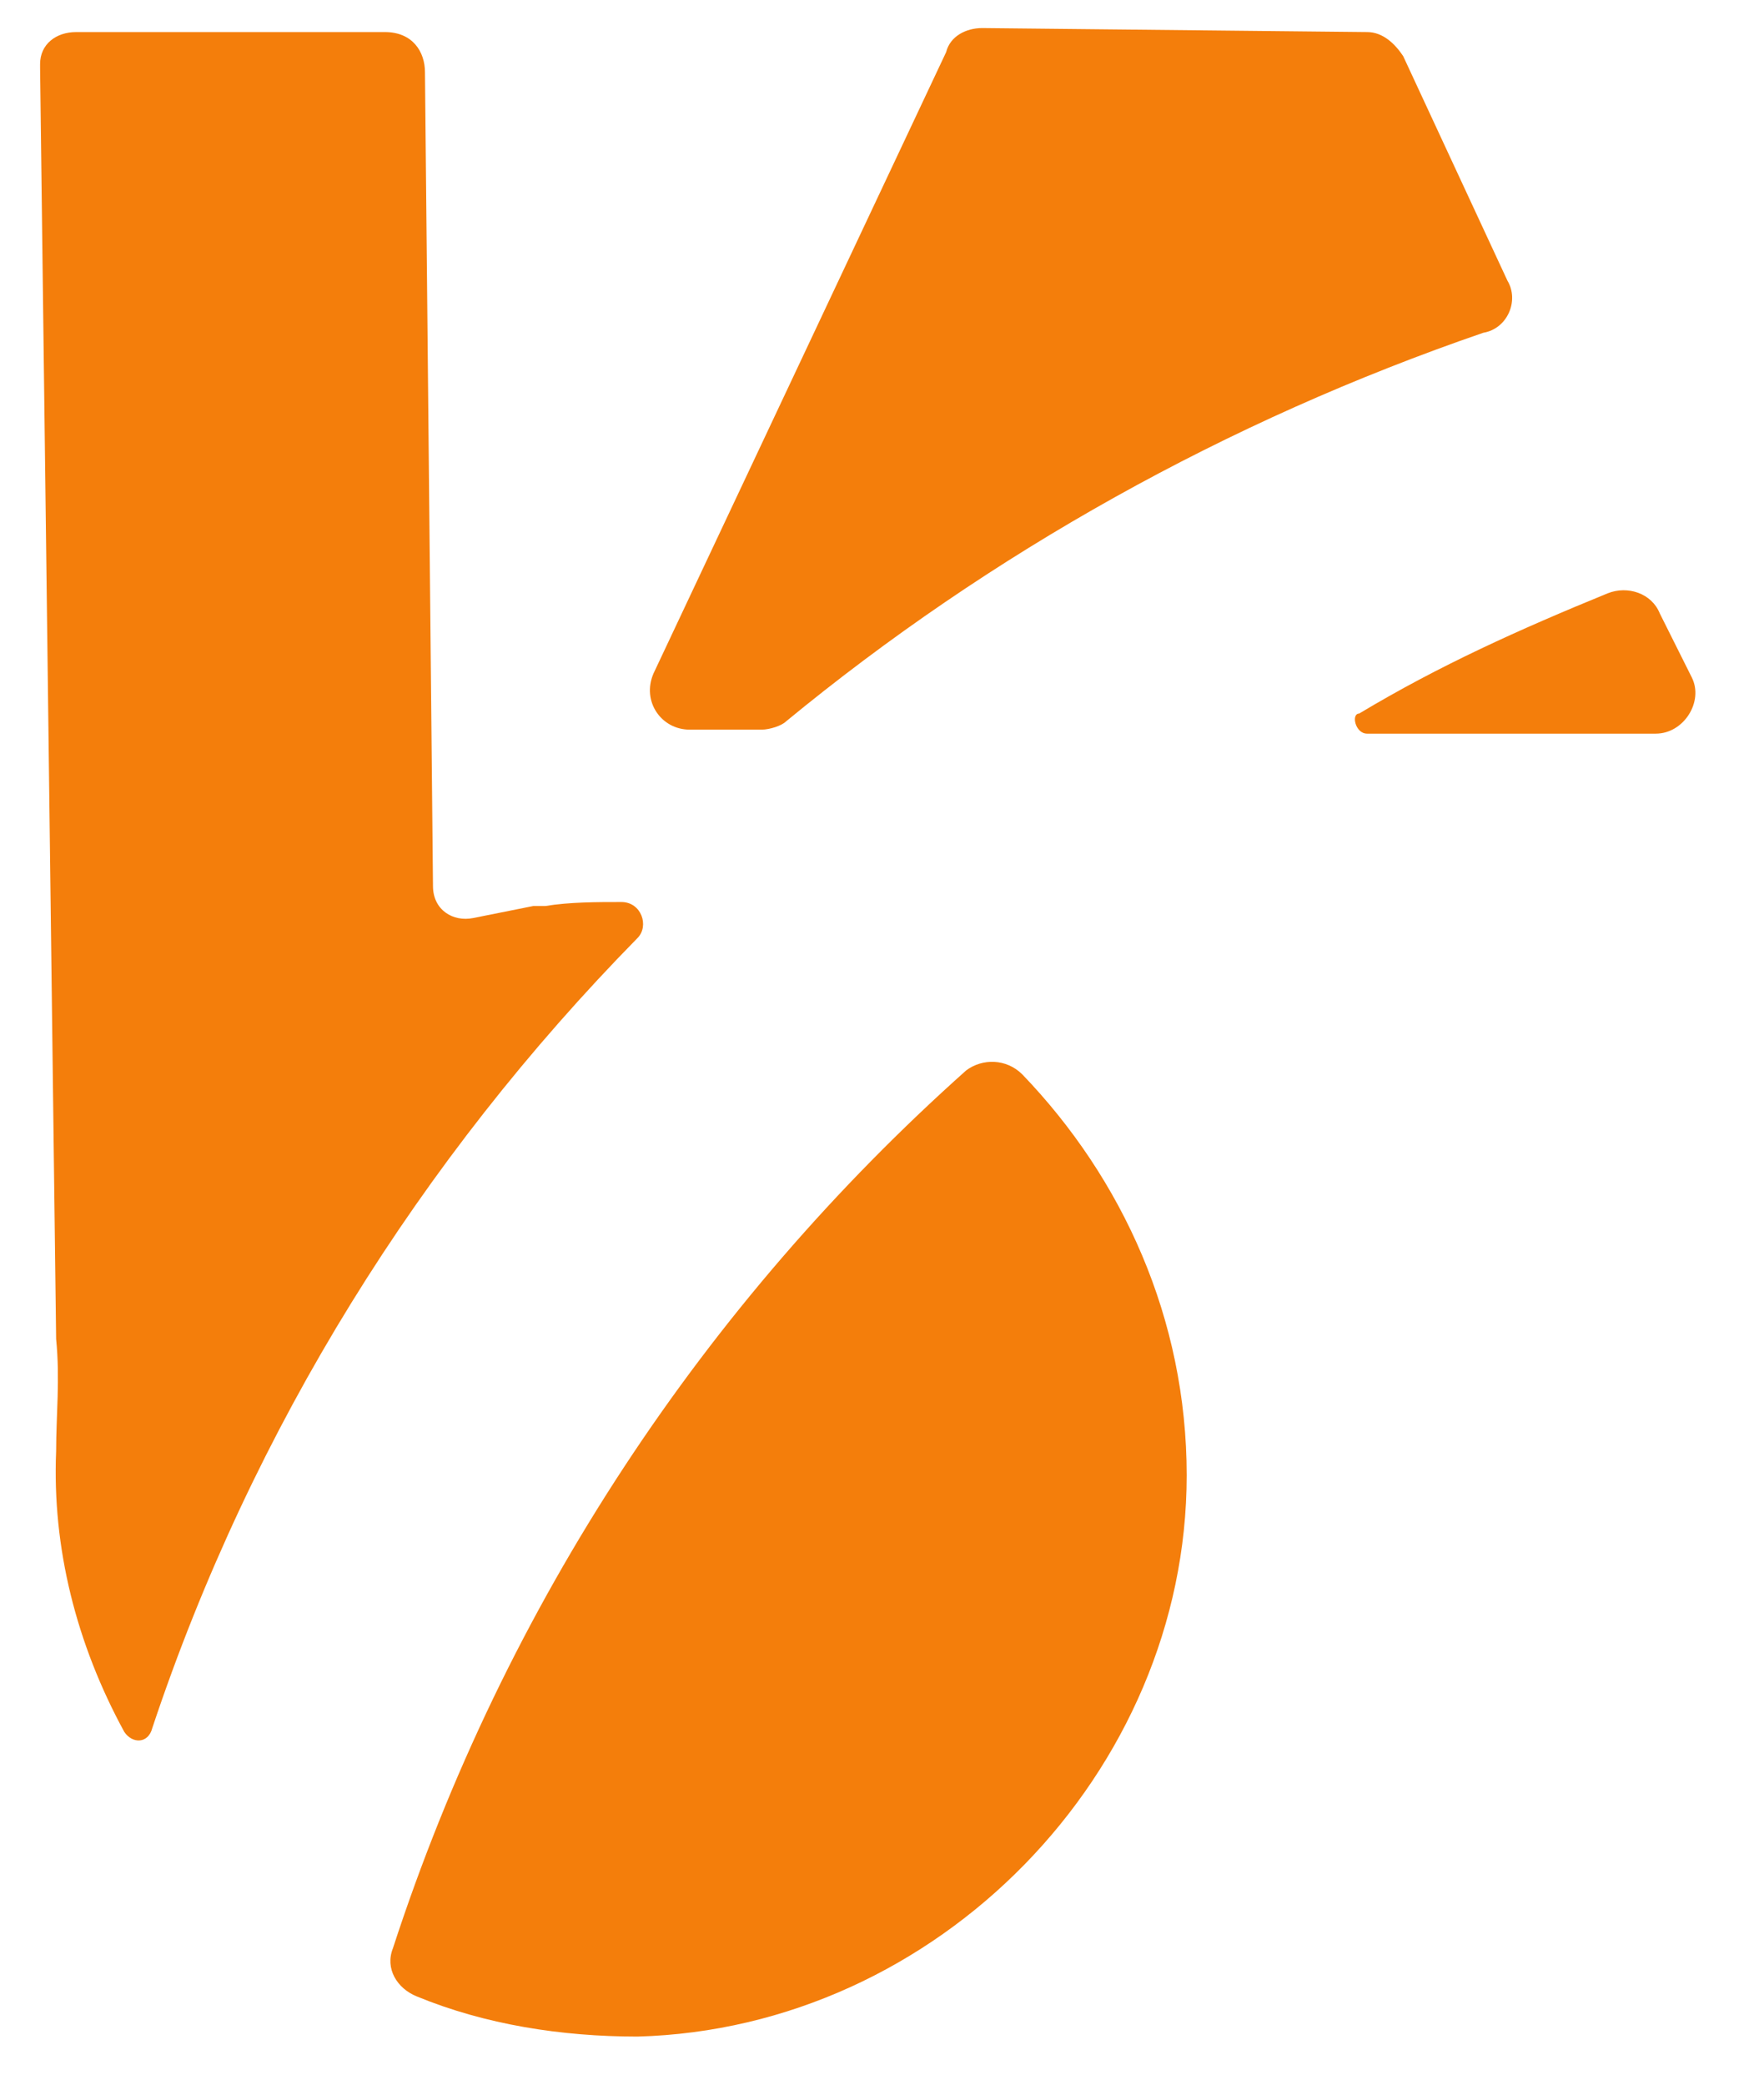 <svg width="44" height="52" viewBox="0 0 44 52" fill="none" xmlns="http://www.w3.org/2000/svg">
<path d="M1.4 36.2C1.3 38.6 1.9 41 3.1 43.2C3.3 43.5 3.7 43.5 3.8 43.1C6.3 35.6 10.5 28.9 15.9 23.4C16.2 23.1 16 22.5 15.5 22.5C14.9 22.5 14.2 22.5 13.6 22.6C13.5 22.6 13.4 22.6 13.3 22.6C12.8 22.7 12.3 22.8 11.8 22.9C11.3 23 10.8 22.7 10.8 22.1L10.6 1.8C10.6 1.3 10.3 0.8 9.6 0.8H1.9C1.4 0.8 1 1.1 1 1.6V1.7L1.4 33.4C1.5 34.4 1.4 35.3 1.4 36.2ZM24.1 26.7C17.6 32.5 12.6 40 9.8 48.6C9.6 49.1 9.9 49.6 10.4 49.8C12.1 50.5 14 50.8 15.9 50.8C23.4 50.6 29.6 44.2 29.6 36.8C29.6 32.9 28 29.4 25.5 26.8C25.1 26.4 24.5 26.4 24.1 26.7Z" fill="#F47E0B"/>
<path d="M37.6 7L35 1.4C34.8 1.1 34.5 0.8 34.1 0.8L24.5 0.7C24.1 0.7 23.7 0.9 23.6 1.3L16.3 16.8C16 17.5 16.5 18.2 17.2 18.2H19C19.2 18.2 19.5 18.1 19.6 18C24.7 13.8 30.6 10.5 37 8.3C37.6 8.2 37.9 7.5 37.6 7ZM34.1 18.3H41.3C42 18.3 42.5 17.5 42.2 16.9L41.4 15.3C41.2 14.8 40.6 14.6 40.1 14.8C37.9 15.7 35.9 16.6 33.9 17.8C33.7 17.8 33.8 18.3 34.1 18.3Z" fill="#F47E0B"/>
</svg>
